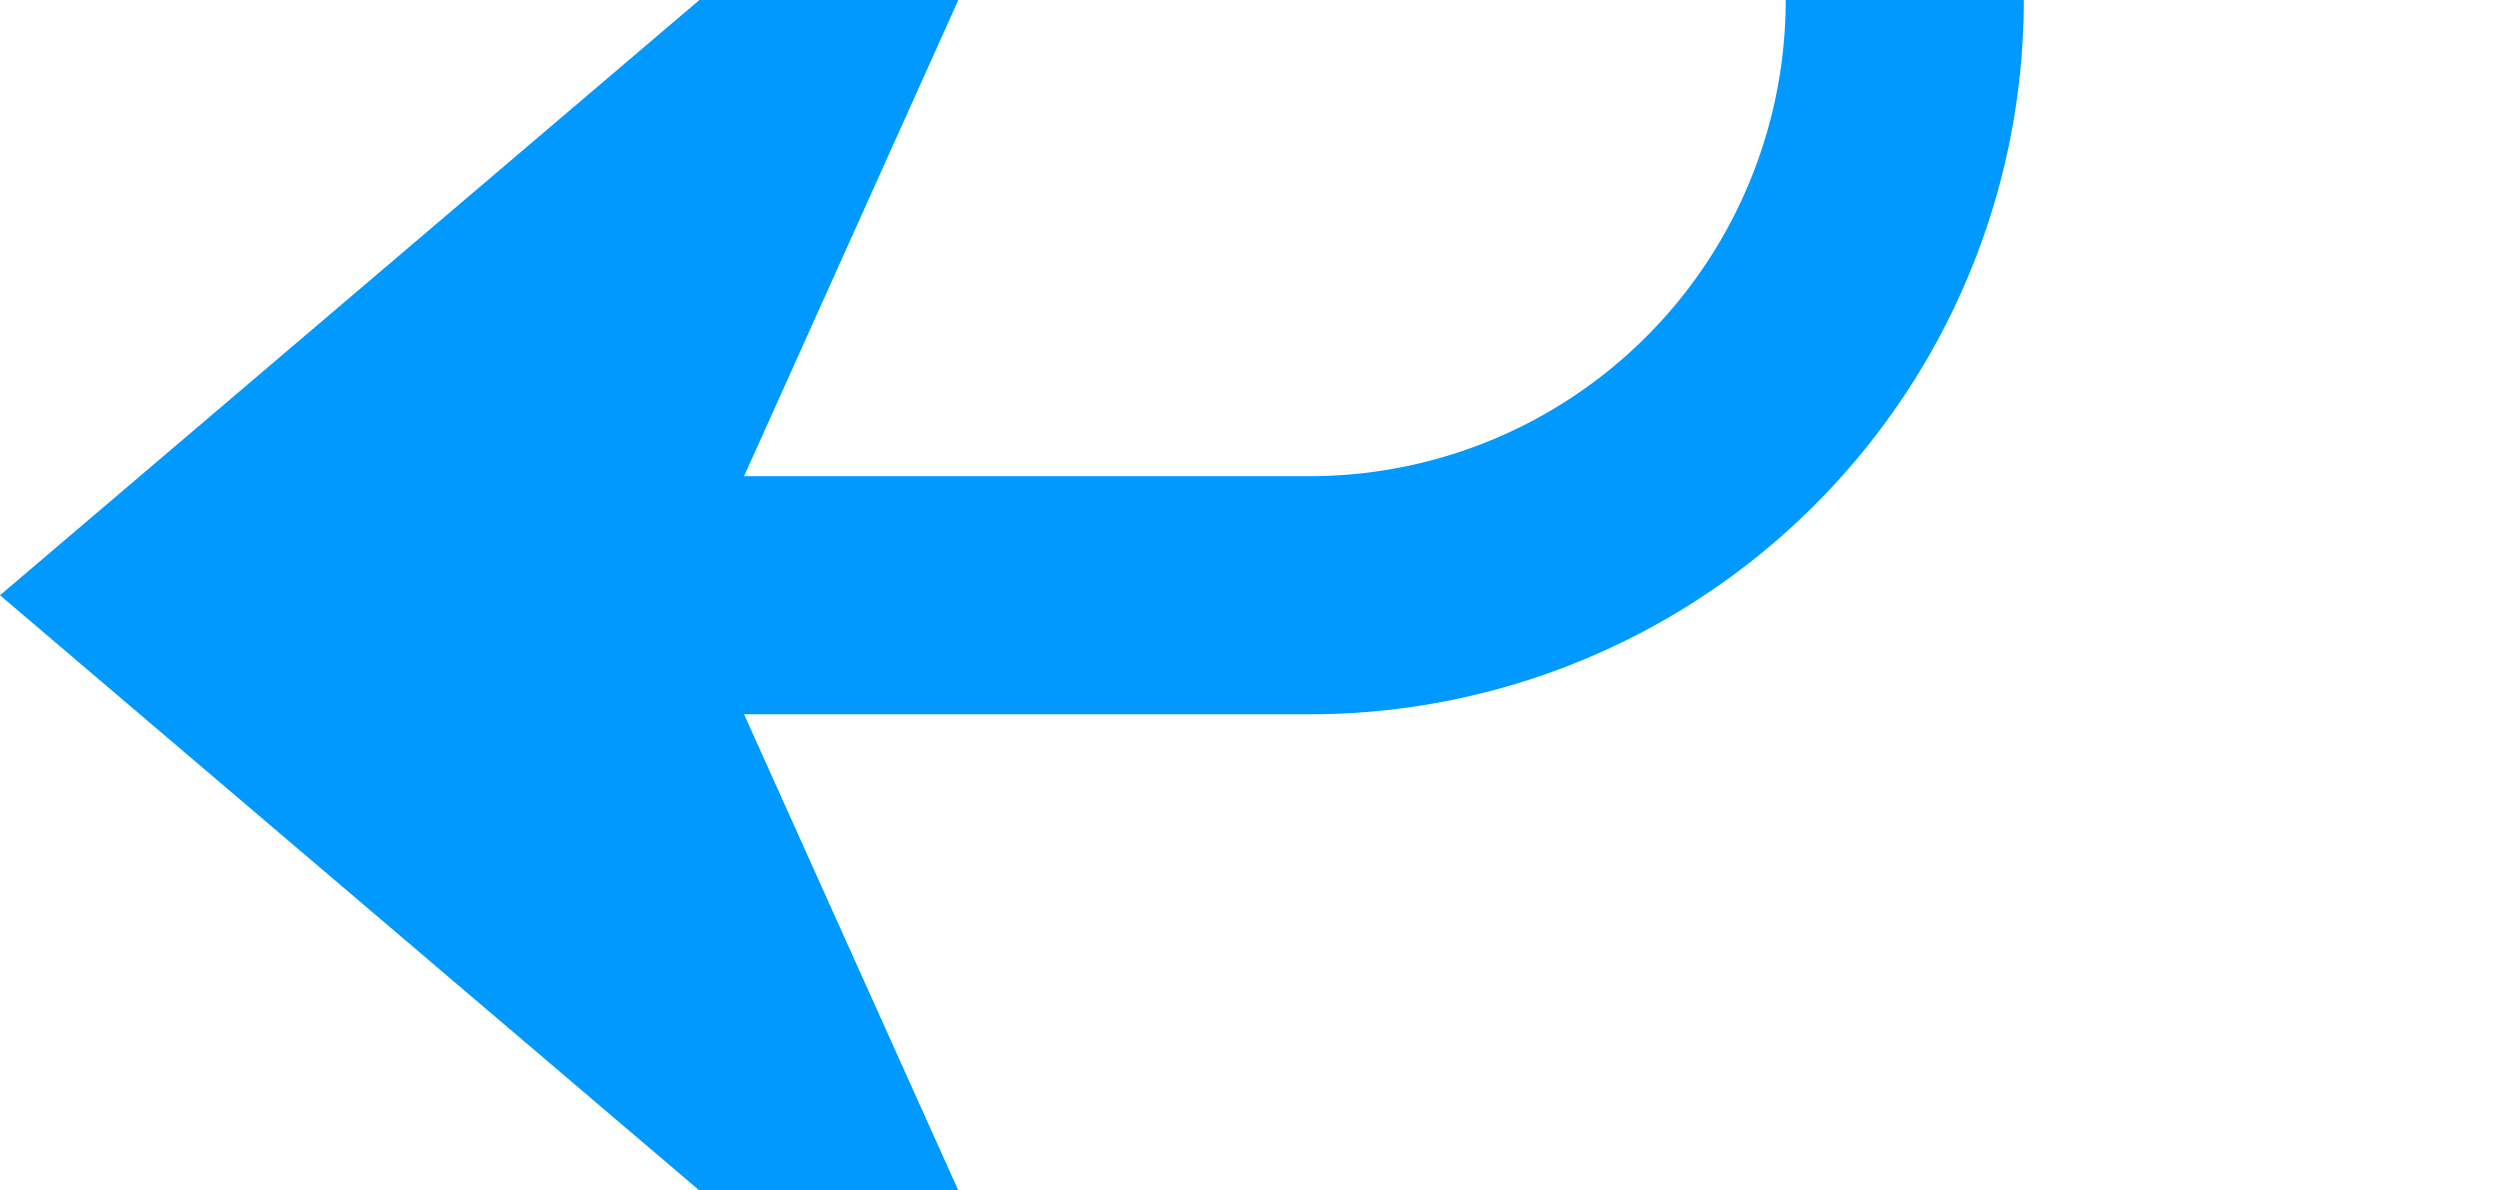 ﻿<?xml version="1.0" encoding="utf-8"?>
<svg version="1.1" xmlns:xlink="http://www.w3.org/1999/xlink" width="21px" height="10px" preserveAspectRatio="xMinYMid meet" viewBox="724 1257  21 8" xmlns="http://www.w3.org/2000/svg">
  <defs>
    <mask fill="white" id="clip23">
      <path d="M 697.5 1085  L 782.5 1085  L 782.5 1125  L 697.5 1125  Z M 697.5 945  L 782.5 945  L 782.5 1278  L 697.5 1278  Z " fill-rule="evenodd" />
    </mask>
  </defs>
  <path d="M 724 948  L 735 948  A 5 5 0 0 1 740 953 L 740 1256  A 5 5 0 0 1 735 1261 L 726 1261  " stroke-width="2" stroke="#0099ff" fill="none" mask="url(#clip23)" />
  <path d="M 733.4 1253  L 724 1261  L 733.4 1269  L 729.8 1261  L 733.4 1253  Z " fill-rule="nonzero" fill="#0099ff" stroke="none" mask="url(#clip23)" />
</svg>